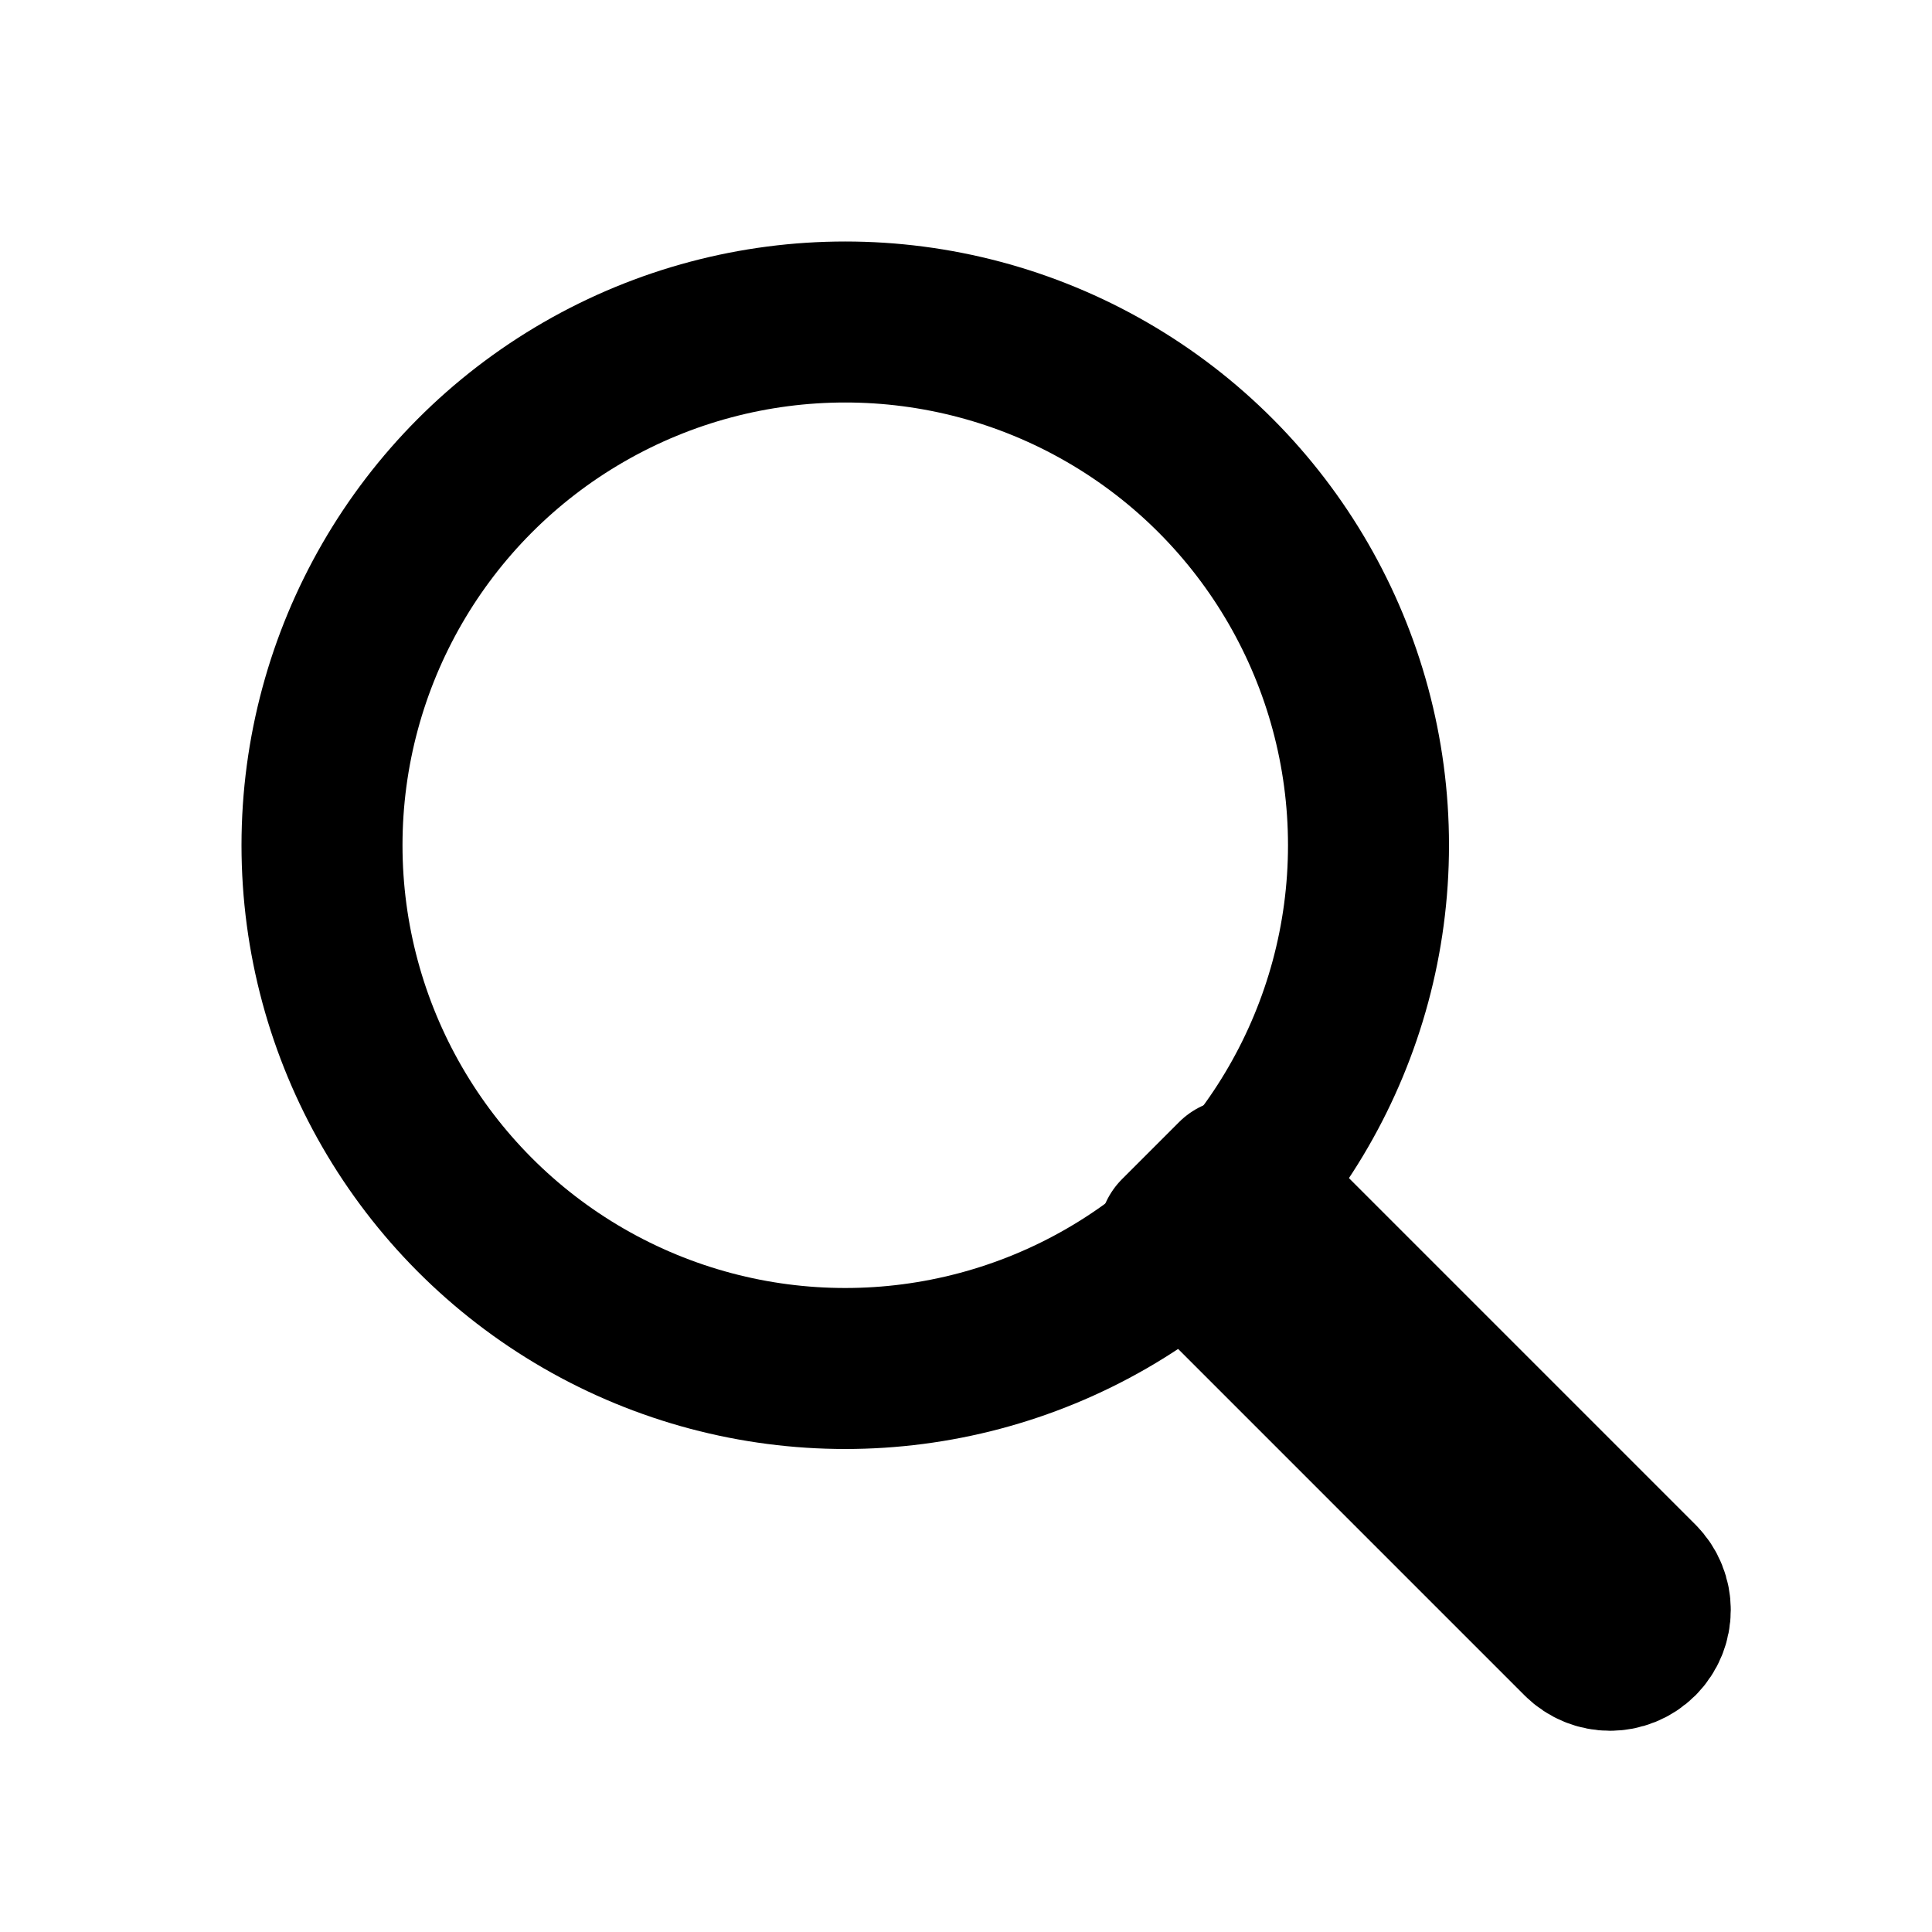 <svg
  width="24px"
  height="24px"
  viewBox="0 0 24 24"
  fill="none"
  xmlns="http://www.w3.org/2000/svg"
  stroke="currentColor"
  aria-hidden="true"
>
  <circle
    cx="10.5"
    cy="10.5"
    r="6.5"
    stroke="currentColor"
    stroke-linejoin="round"
    stroke-width="2"
    fill="none"
  ></circle>
  <path
    d="M19.646 20.354C19.842 20.549 20.158 20.549 20.354 20.354C20.549 20.158 20.549 19.842 20.354 19.646L19.646 20.354ZM20.354 19.646L15.354 14.646L14.646 15.354L19.646 20.354L20.354 19.646Z"
    stroke="currentColor"
    stroke-width="2"
    stroke-linecap="round"
    stroke-linejoin="round"
    fill="none"
  ></path>
</svg>

